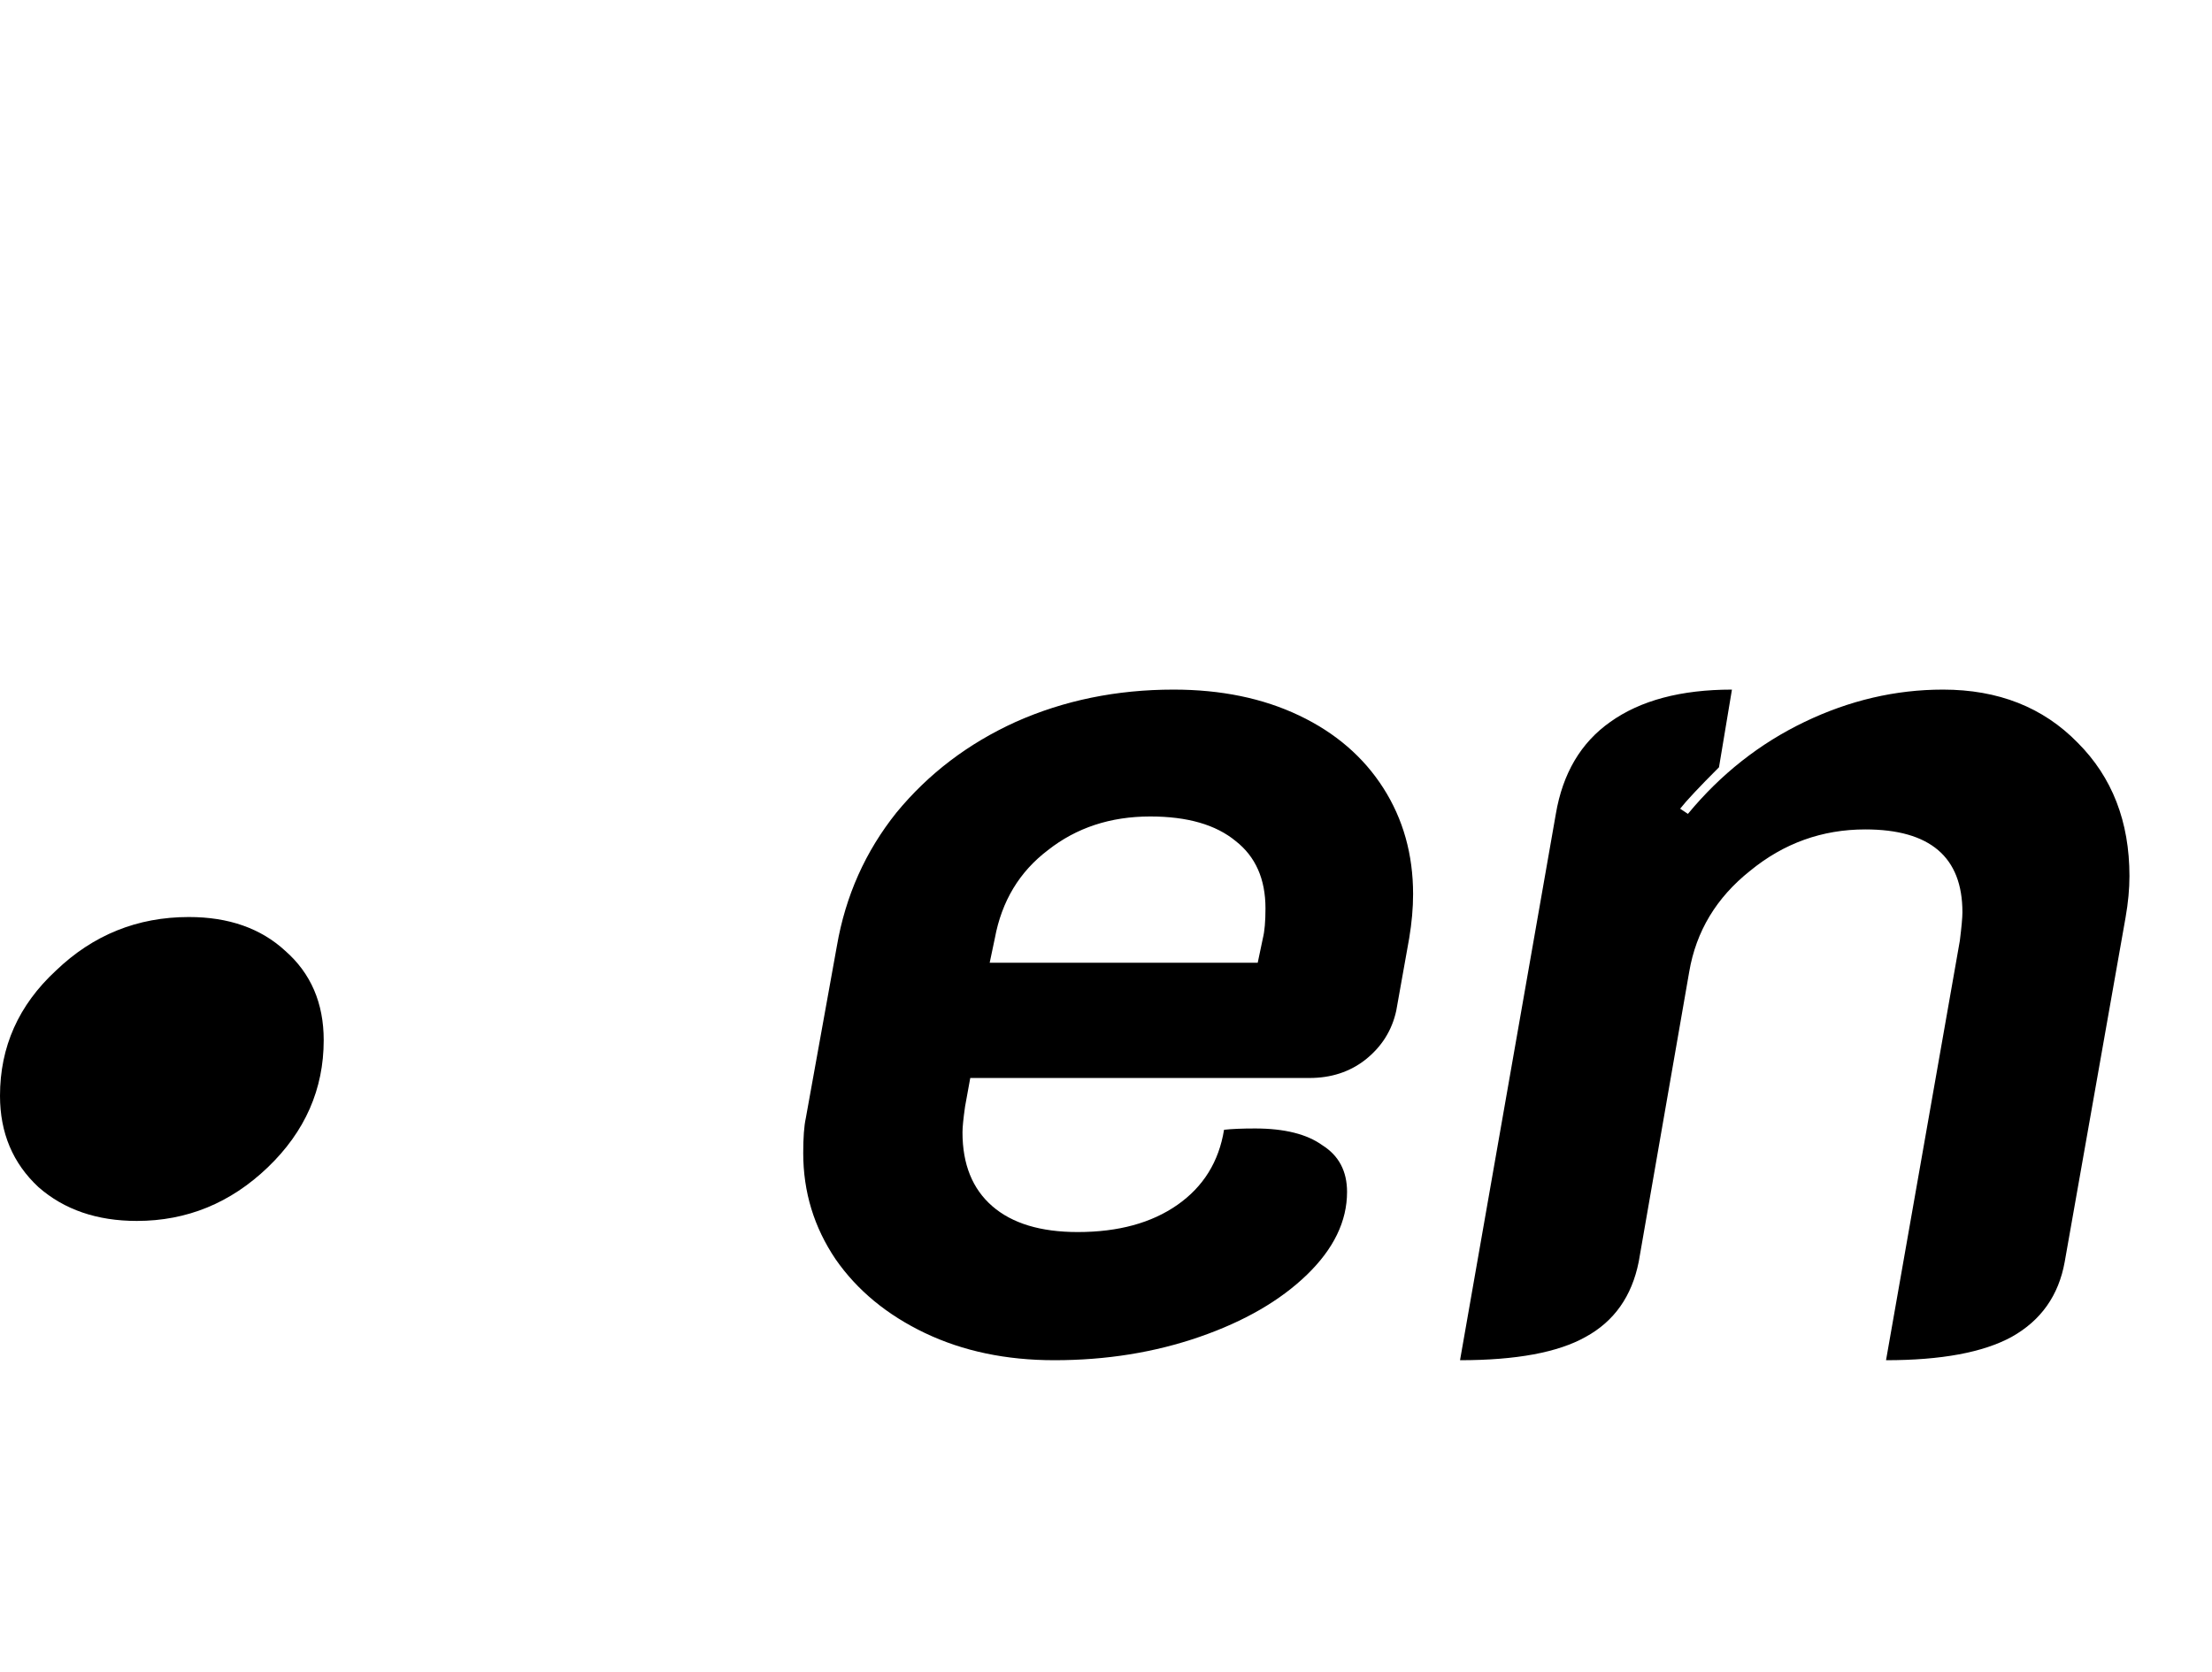 <svg width="41" height="31" viewBox="0 0 41 31" fill="none" xmlns="http://www.w3.org/2000/svg">
<path d="M19.544 25.216C18.648 25.216 17.848 25.048 17.144 24.712C16.44 24.376 15.888 23.92 15.488 23.344C15.088 22.752 14.888 22.096 14.888 21.376C14.888 21.088 14.904 20.872 14.936 20.728L15.512 17.536C15.672 16.608 16.04 15.784 16.616 15.064C17.208 14.344 17.944 13.784 18.824 13.384C19.72 12.984 20.696 12.784 21.752 12.784C22.632 12.784 23.408 12.944 24.08 13.264C24.752 13.584 25.272 14.032 25.64 14.608C26.008 15.184 26.192 15.84 26.192 16.576C26.192 16.832 26.168 17.104 26.12 17.392L25.88 18.736C25.8 19.104 25.608 19.408 25.304 19.648C25.016 19.872 24.672 19.984 24.272 19.984H17.984L17.888 20.512C17.856 20.736 17.84 20.896 17.84 20.992C17.84 21.584 18.024 22.04 18.392 22.36C18.76 22.68 19.288 22.84 19.976 22.84C20.728 22.84 21.344 22.672 21.824 22.336C22.304 22 22.592 21.536 22.688 20.944C22.832 20.928 23.024 20.92 23.264 20.92C23.808 20.92 24.224 21.024 24.512 21.232C24.816 21.424 24.968 21.712 24.968 22.096C24.968 22.64 24.72 23.152 24.224 23.632C23.728 24.112 23.064 24.496 22.232 24.784C21.4 25.072 20.504 25.216 19.544 25.216ZM23.312 17.848L23.408 17.392C23.44 17.264 23.456 17.08 23.456 16.84C23.456 16.296 23.272 15.88 22.904 15.592C22.536 15.288 22.008 15.136 21.32 15.136C20.584 15.136 19.952 15.344 19.424 15.76C18.896 16.16 18.568 16.704 18.44 17.392L18.344 17.848H23.312ZM28.838 15.088C28.966 14.336 29.302 13.768 29.846 13.384C30.406 12.984 31.158 12.784 32.102 12.784L31.862 14.224C31.494 14.592 31.254 14.848 31.142 14.992L31.286 15.088C31.894 14.352 32.614 13.784 33.446 13.384C34.278 12.984 35.134 12.784 36.014 12.784C37.038 12.784 37.87 13.112 38.51 13.768C39.15 14.408 39.47 15.232 39.47 16.24C39.47 16.48 39.446 16.736 39.398 17.008L38.27 23.392C38.158 24.016 37.83 24.48 37.286 24.784C36.758 25.072 35.982 25.216 34.958 25.216L36.326 17.44C36.358 17.184 36.374 17.008 36.374 16.912C36.374 15.888 35.774 15.376 34.574 15.376C33.774 15.376 33.062 15.632 32.438 16.144C31.814 16.64 31.438 17.264 31.31 18.016L30.374 23.392C30.246 24.032 29.918 24.496 29.39 24.784C28.878 25.072 28.102 25.216 27.062 25.216L28.838 15.088Z" fill="black"/>
<path d="M0.714 22.008C1.19 22.425 1.798 22.634 2.536 22.634C3.464 22.634 4.274 22.302 4.964 21.64C5.655 20.977 6 20.191 6 19.283C6 18.596 5.762 18.043 5.286 17.626C4.833 17.209 4.238 17 3.5 17C2.548 17 1.726 17.331 1.036 17.994C0.345 18.633 0 19.406 0 20.314C0 21.001 0.238 21.566 0.714 22.008Z" fill="black"/>
</svg>
